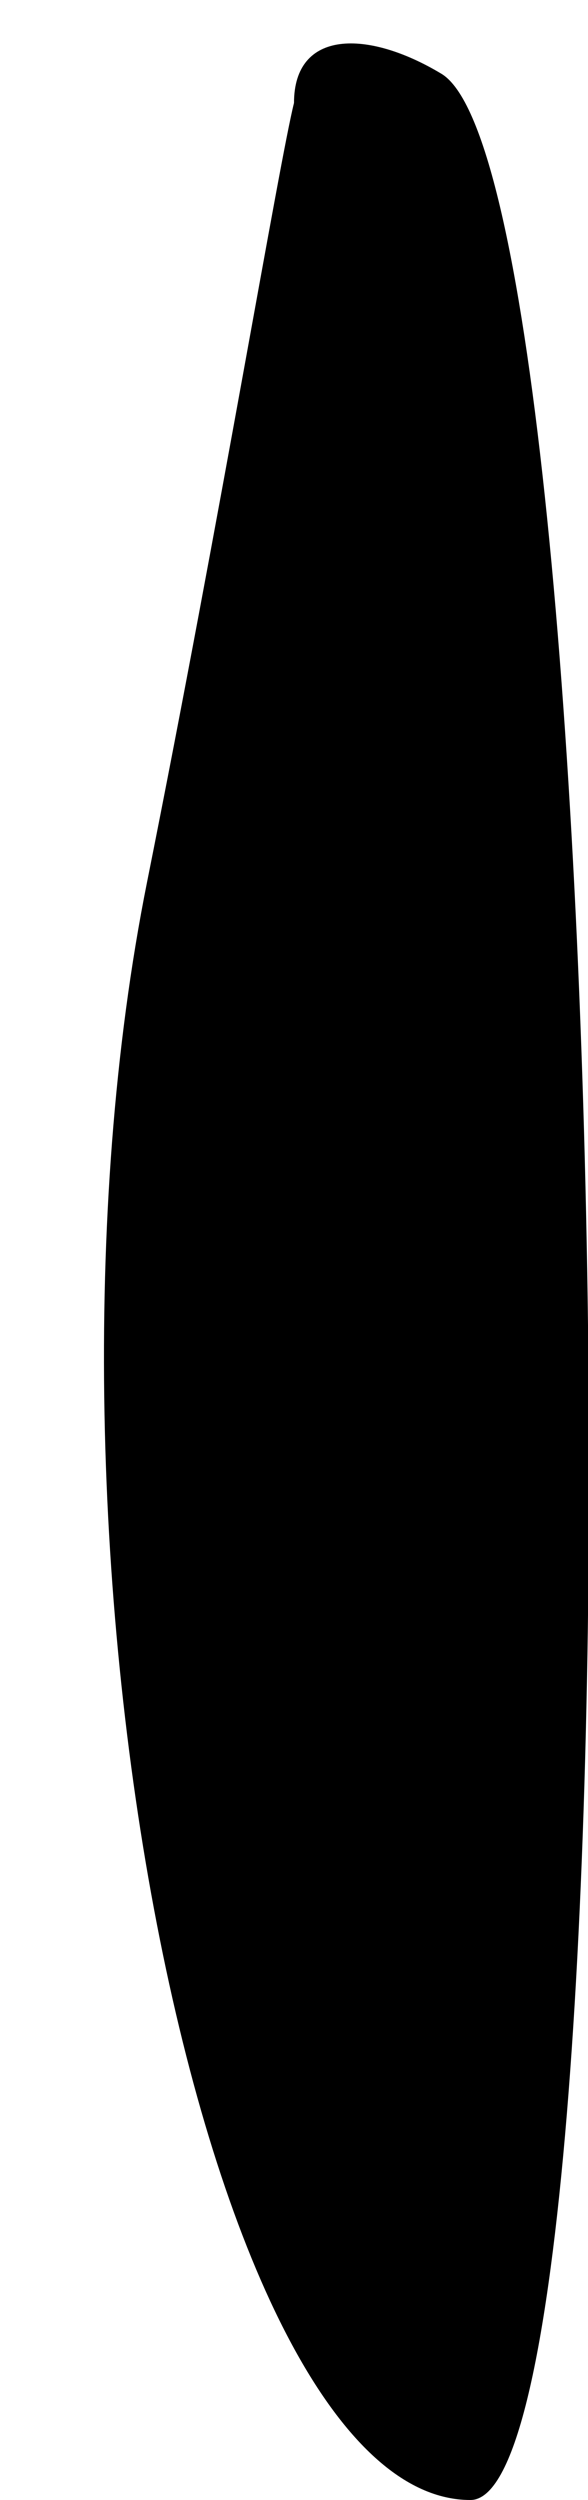 <?xml version="1.0" standalone="no"?>
<!DOCTYPE svg PUBLIC "-//W3C//DTD SVG 20010904//EN"
 "http://www.w3.org/TR/2001/REC-SVG-20010904/DTD/svg10.dtd">
<svg version="1.0" xmlns="http://www.w3.org/2000/svg"
 width="4pt" height="17pt" viewBox="0 0 4 17"
 preserveAspectRatio="xMidYMid meet">
<g transform="translate(0,17) scale(0.1,-0.1)"
fill="#000000" stroke="none">
<path fill="#000000" stroke="none" d="M20 163 c-1 -4 -5 -28 -10 -53 -9 -45
4 -110 22 -110 12 0 10 158 -2 165 -5 3 -10 3 -10 -2z"/>
</g>
</svg>
